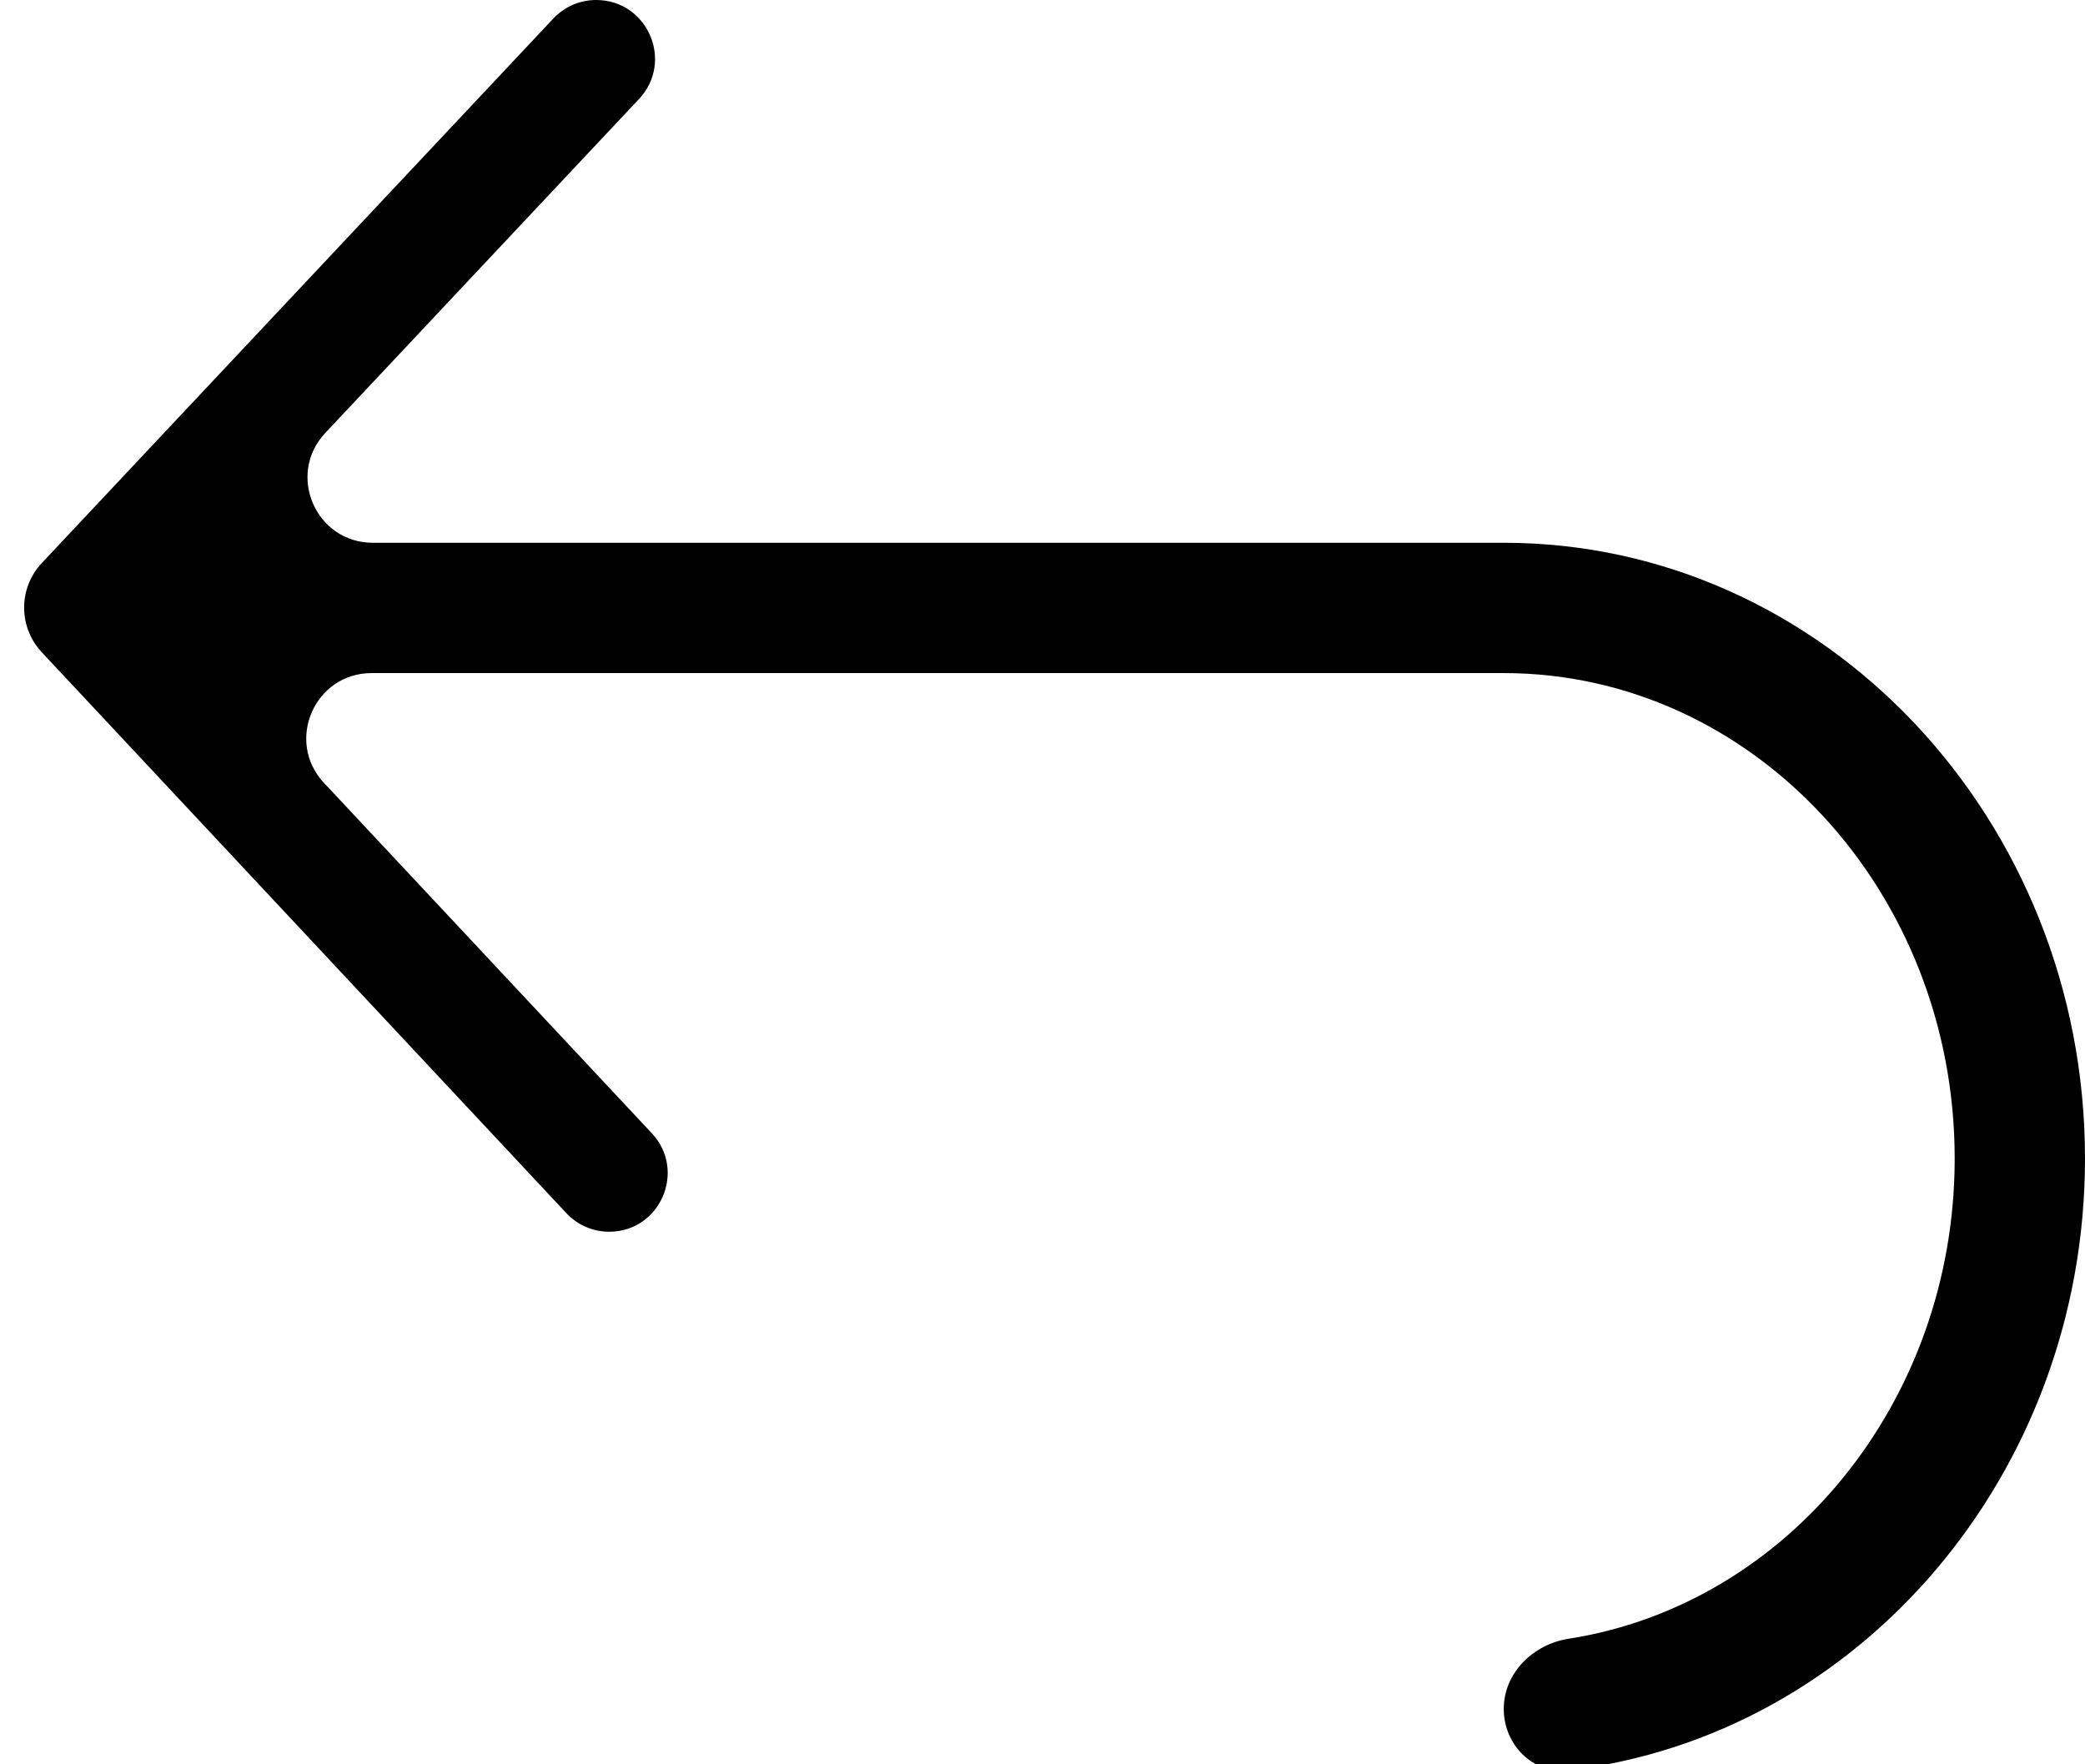 <svg width="26" height="22" viewBox="0 0 26 22" xmlns="http://www.w3.org/2000/svg">
<path d="M18.752 6.768V8.393C21.852 8.393 24.375 11.108 24.375 14.445C24.375 17.487 22.28 20.011 19.561 20.434C19.118 20.503 18.752 20.861 18.752 21.309C18.752 21.758 19.117 22.127 19.563 22.074C23.179 21.646 26 18.388 26 14.445C26 10.212 22.748 6.768 18.752 6.768ZM7.968 1.235C8.408 0.767 8.076 0 7.434 0C7.231 0 7.038 0.084 6.9 0.231L0.521 7.021C0.228 7.333 0.228 7.819 0.52 8.132L7.063 15.128C7.201 15.275 7.394 15.359 7.596 15.359C8.234 15.359 8.564 14.597 8.128 14.131L4.039 9.761C3.554 9.242 3.922 8.393 4.633 8.393L18.752 8.393V6.768L4.649 6.768C3.937 6.768 3.569 5.918 4.056 5.399L7.968 1.235Z" fill="#000000"/>
</svg>
